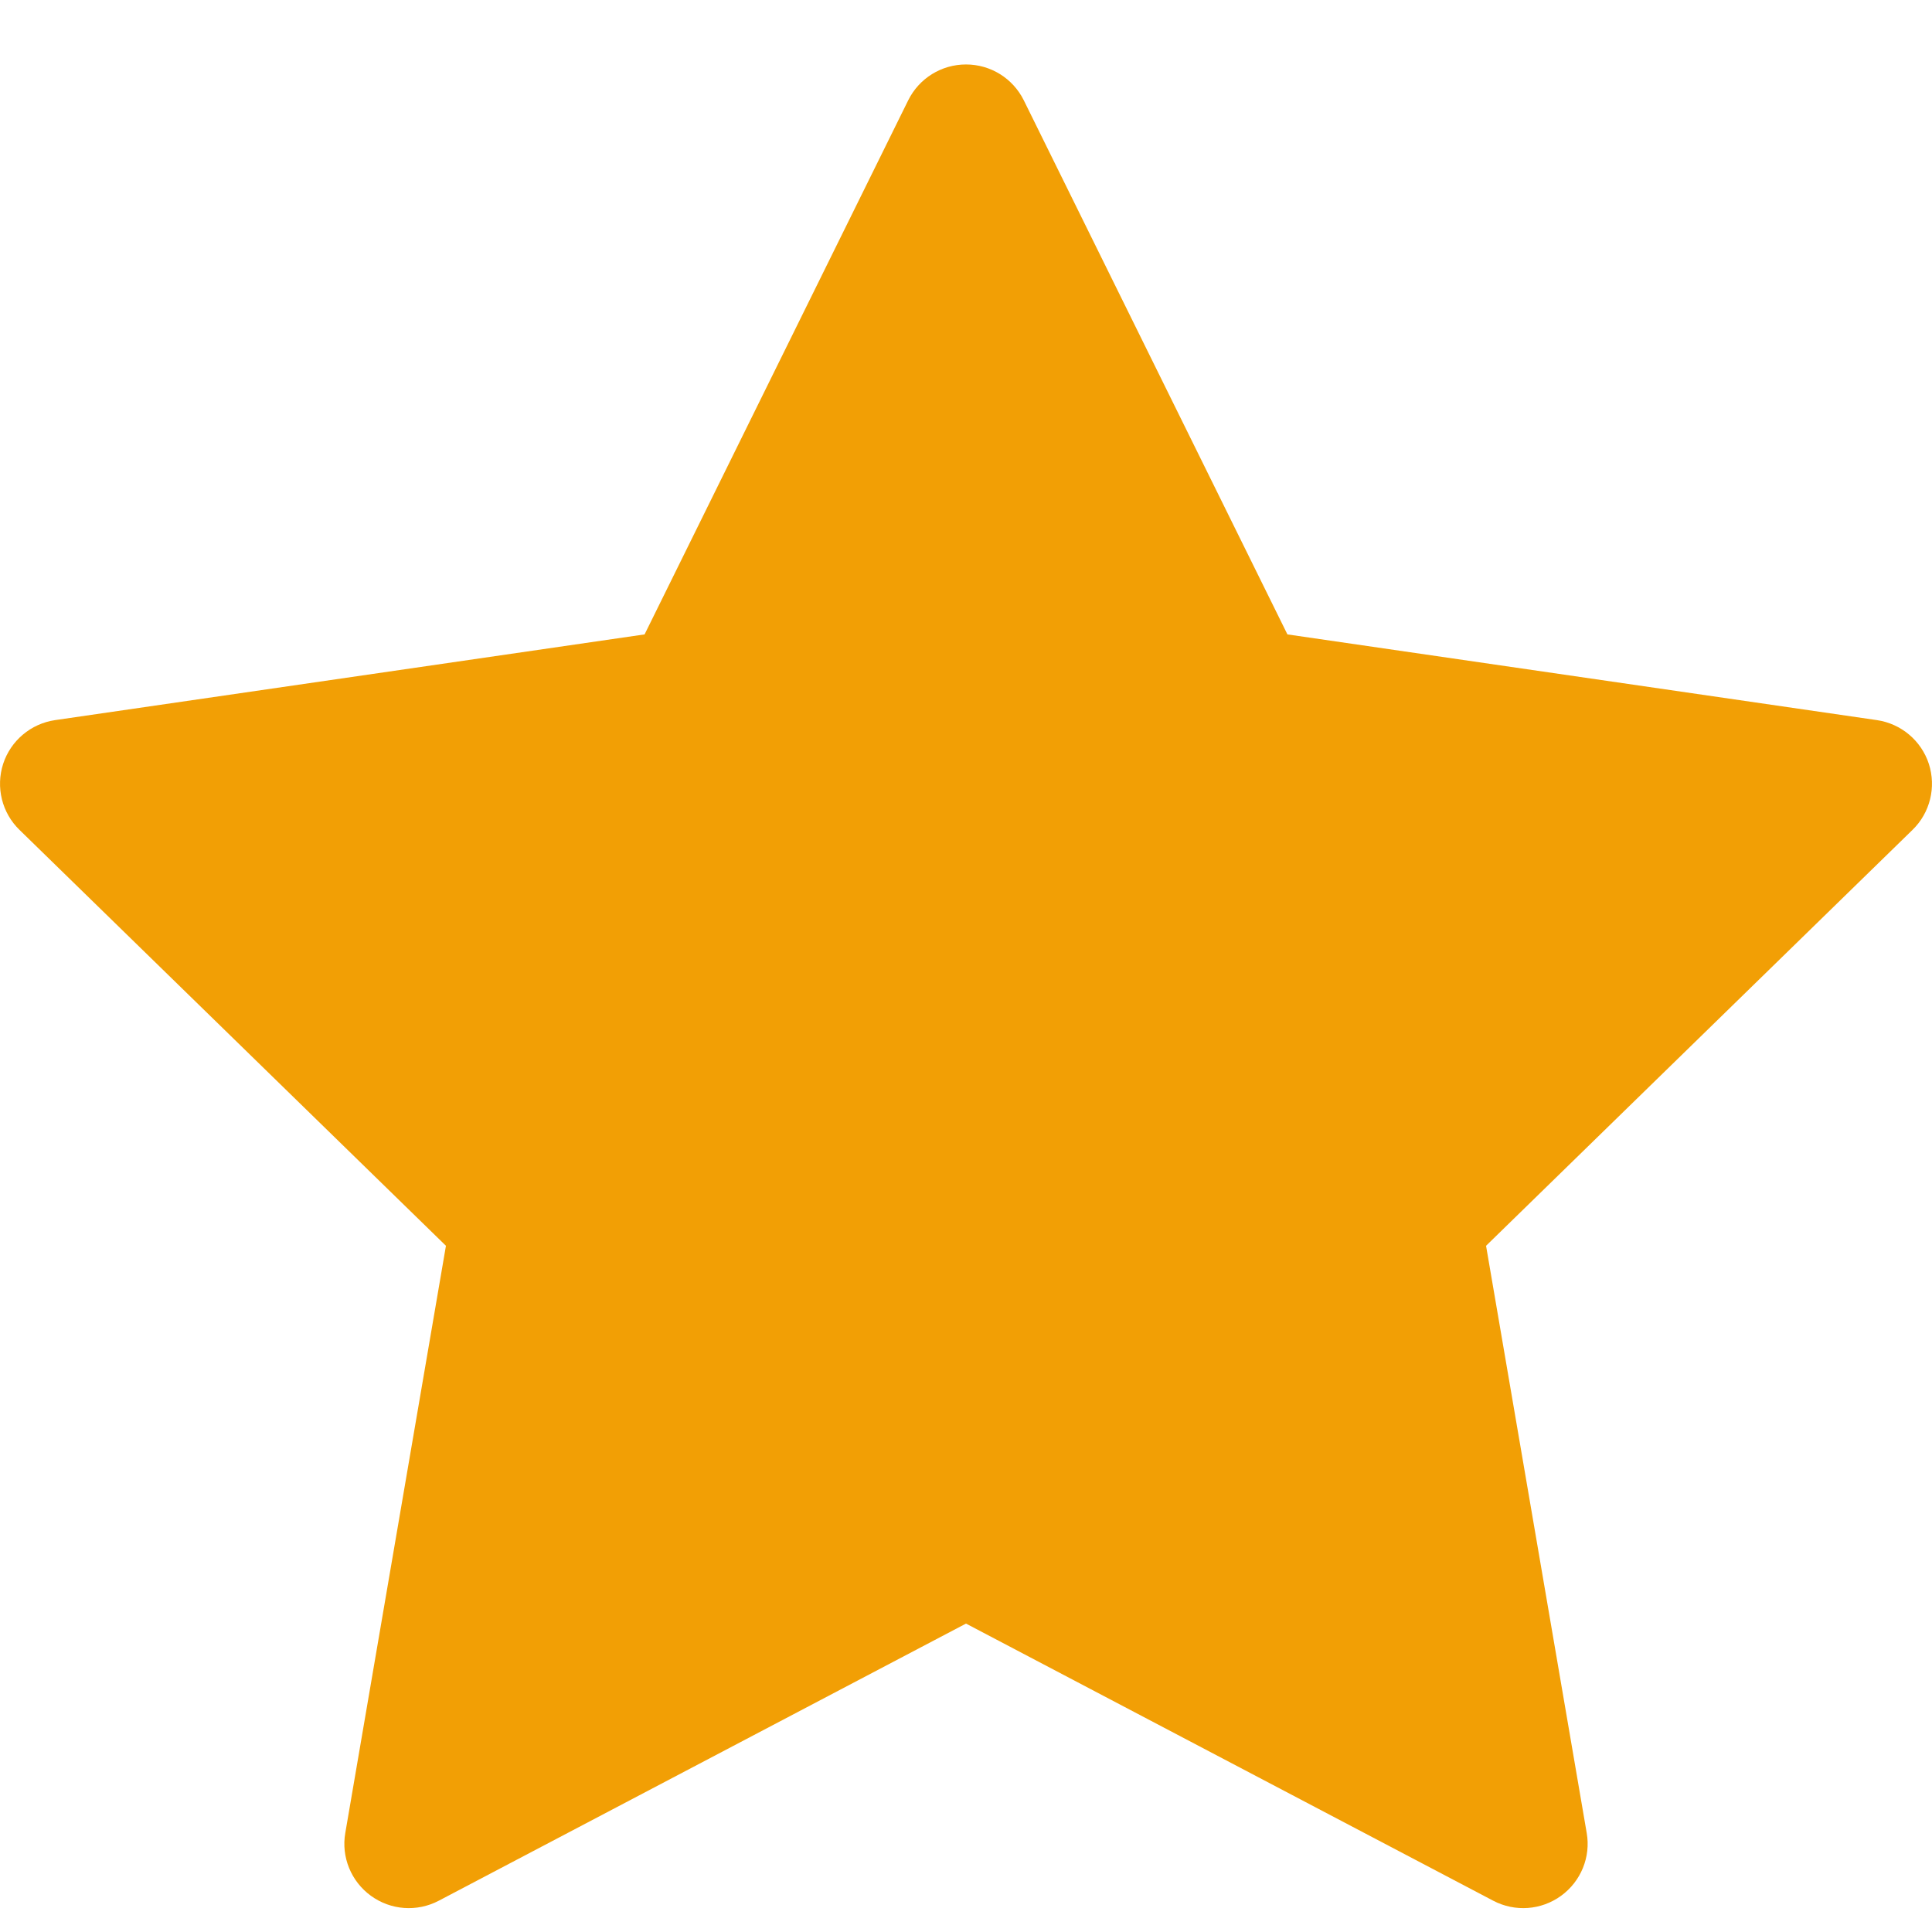 <svg width="11" height="11" viewBox="0 0 11 11" fill="none" xmlns="http://www.w3.org/2000/svg">
<path d="M5.829 0.571C5.767 0.446 5.64 0.367 5.5 0.367C5.36 0.367 5.233 0.446 5.171 0.571L3.67 3.612L0.314 4.1C0.176 4.12 0.061 4.217 0.018 4.349C-0.025 4.482 0.011 4.628 0.111 4.725L2.539 7.093L1.966 10.436C1.942 10.573 1.999 10.712 2.112 10.794C2.225 10.876 2.374 10.887 2.498 10.822L5.5 9.244L8.502 10.822C8.626 10.887 8.775 10.876 8.888 10.794C9.001 10.712 9.058 10.573 9.034 10.436L8.461 7.093L10.889 4.725C10.989 4.628 11.025 4.482 10.982 4.349C10.939 4.217 10.824 4.12 10.686 4.1L7.33 3.612L5.829 0.571Z" fill="#F29F05"/>
</svg>
